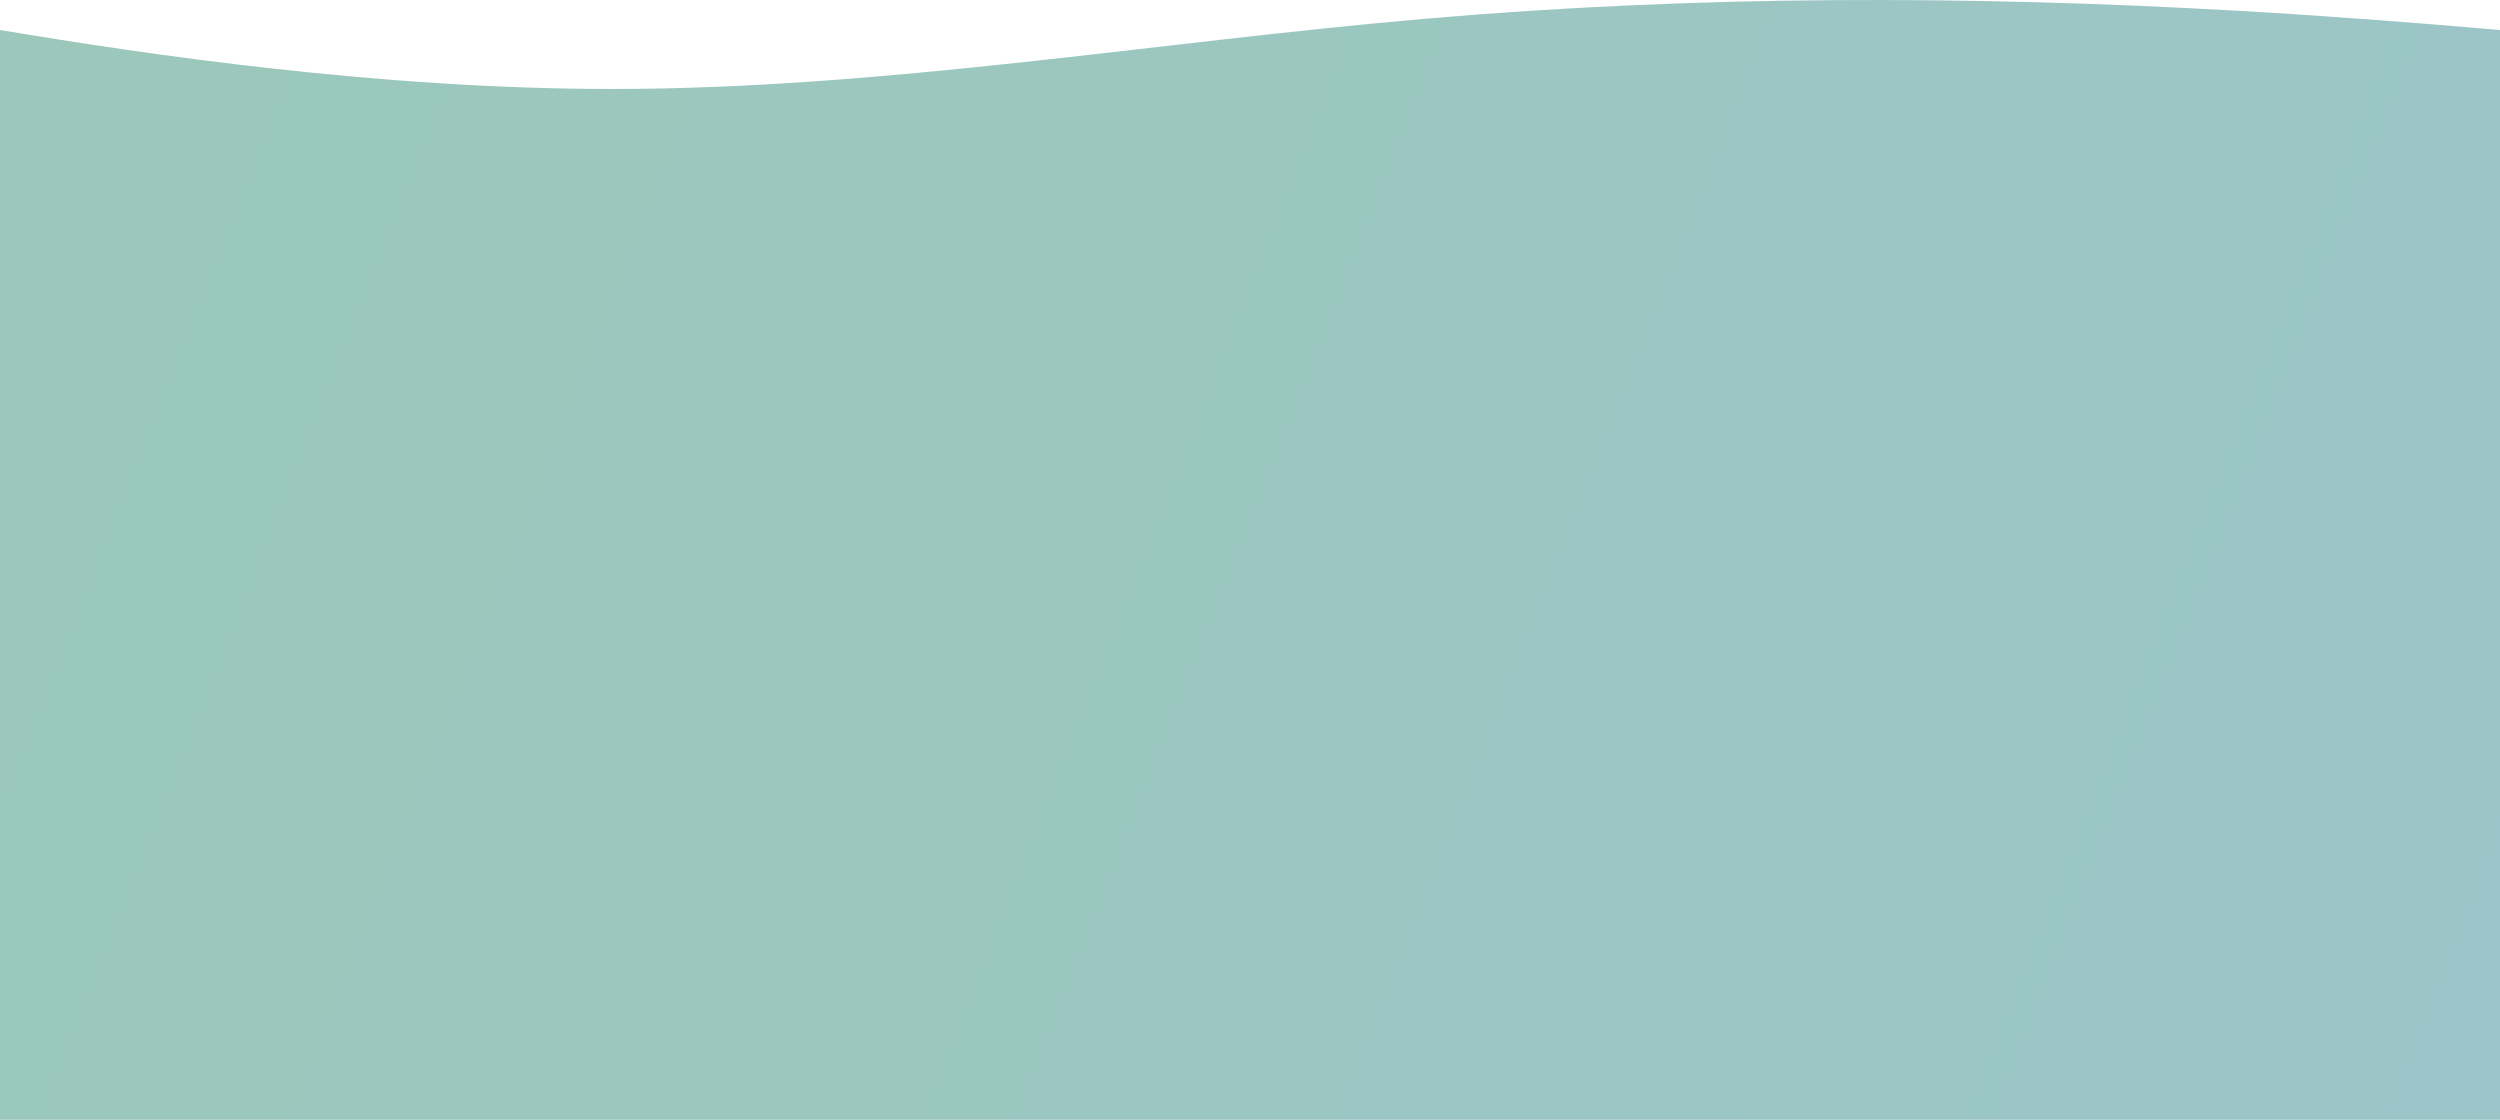 <svg width="1920" height="860" viewBox="0 0 1920 860" fill="none" xmlns="http://www.w3.org/2000/svg">
<path d="M1095 14.357C886.667 32.35 678.333 68.334 470 68.334C291.49 68.334 112.98 41.915 0 23.032V860H1920V23.072C1855.73 17.448 1787.87 12.267 1720 8.36C1511.67 -3.635 1303.33 -3.635 1095 14.357Z" fill="url(#paint0_linear)"/>
<defs>
<linearGradient id="paint0_linear" x1="1920" y1="826.157" x2="-23.491" y2="59.553" gradientUnits="userSpaceOnUse">
<stop stop-color="#9BC5C8"/>
<stop offset="1" stop-color="#9BC8BA"/>
</linearGradient>
</defs>
</svg>
